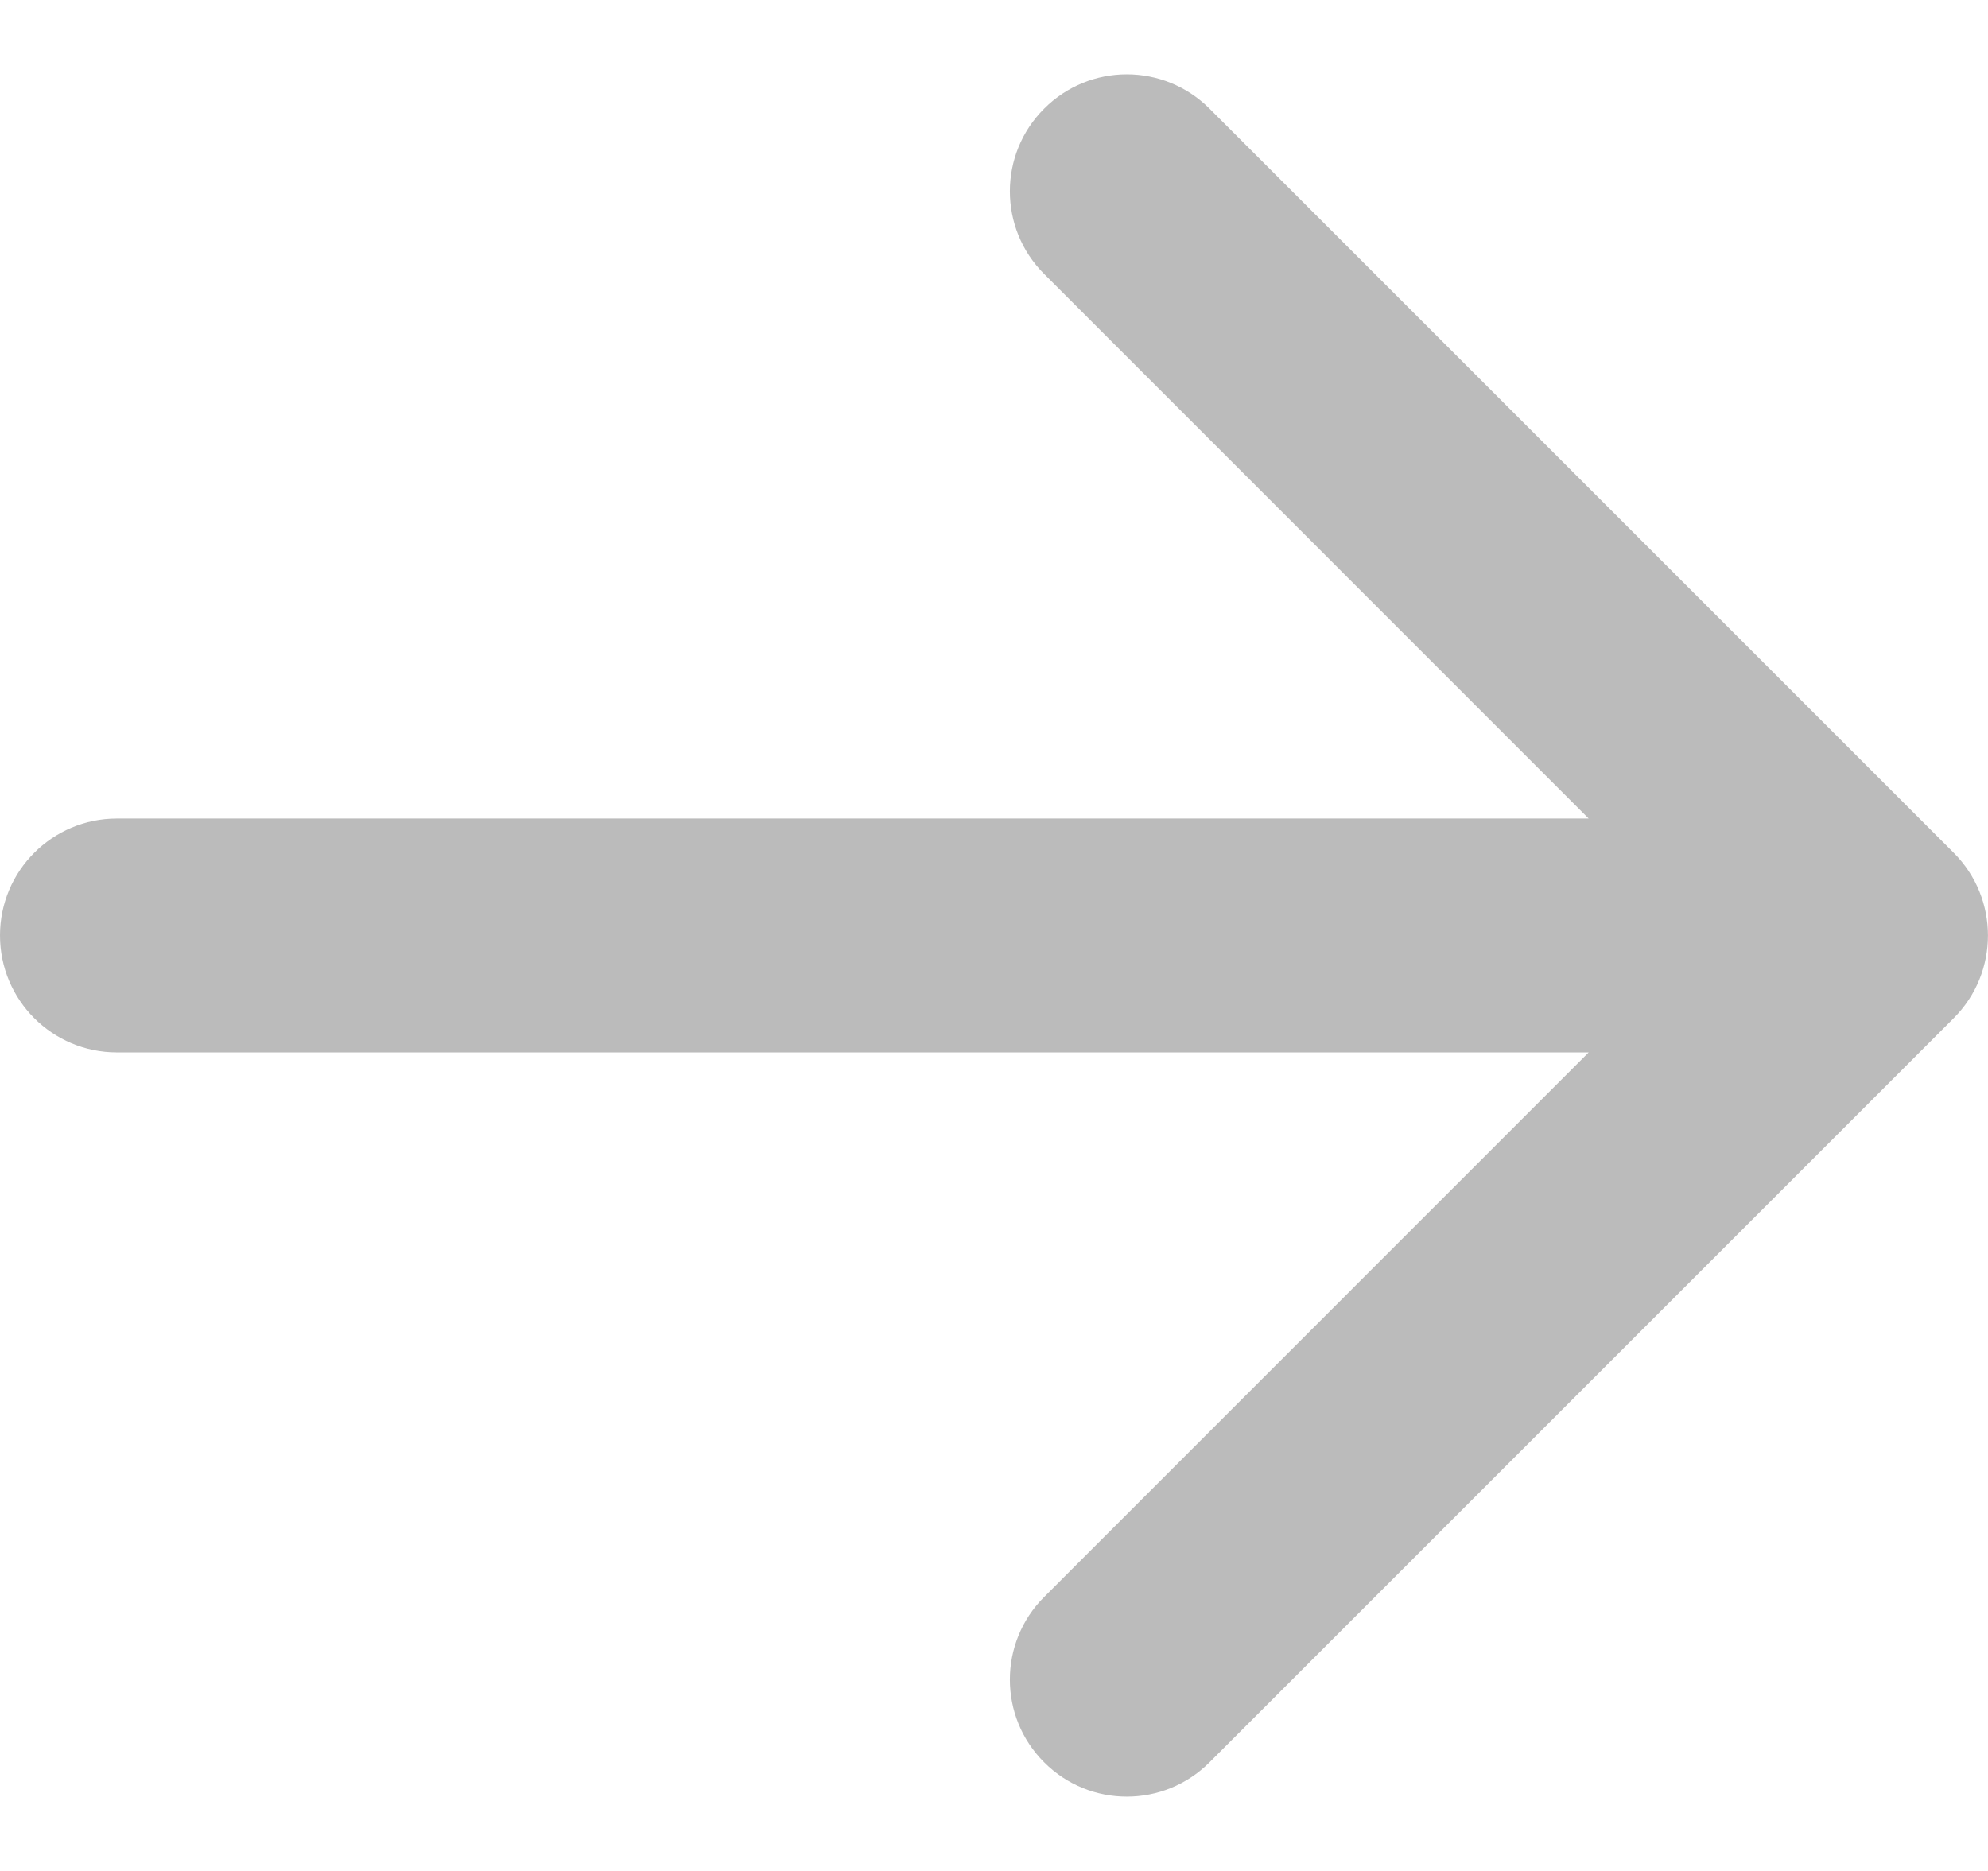 <svg width="17" height="16" viewBox="0 0 17 16" fill="none" xmlns="http://www.w3.org/2000/svg">
<path opacity="0.3" d="M1 7C0.447 7 -0 7.448 -0 8C-0 8.552 0.447 9 1 9V7ZM16.707 8.707C17.097 8.317 17.097 7.683 16.707 7.293L10.343 0.929C9.952 0.538 9.319 0.538 8.929 0.929C8.538 1.319 8.538 1.953 8.929 2.343L14.585 8L8.929 13.657C8.538 14.047 8.538 14.681 8.929 15.071C9.319 15.462 9.952 15.462 10.343 15.071L16.707 8.707ZM1 9H16V7H1V9Z" fill="#1B1B1D"/>
</svg>
